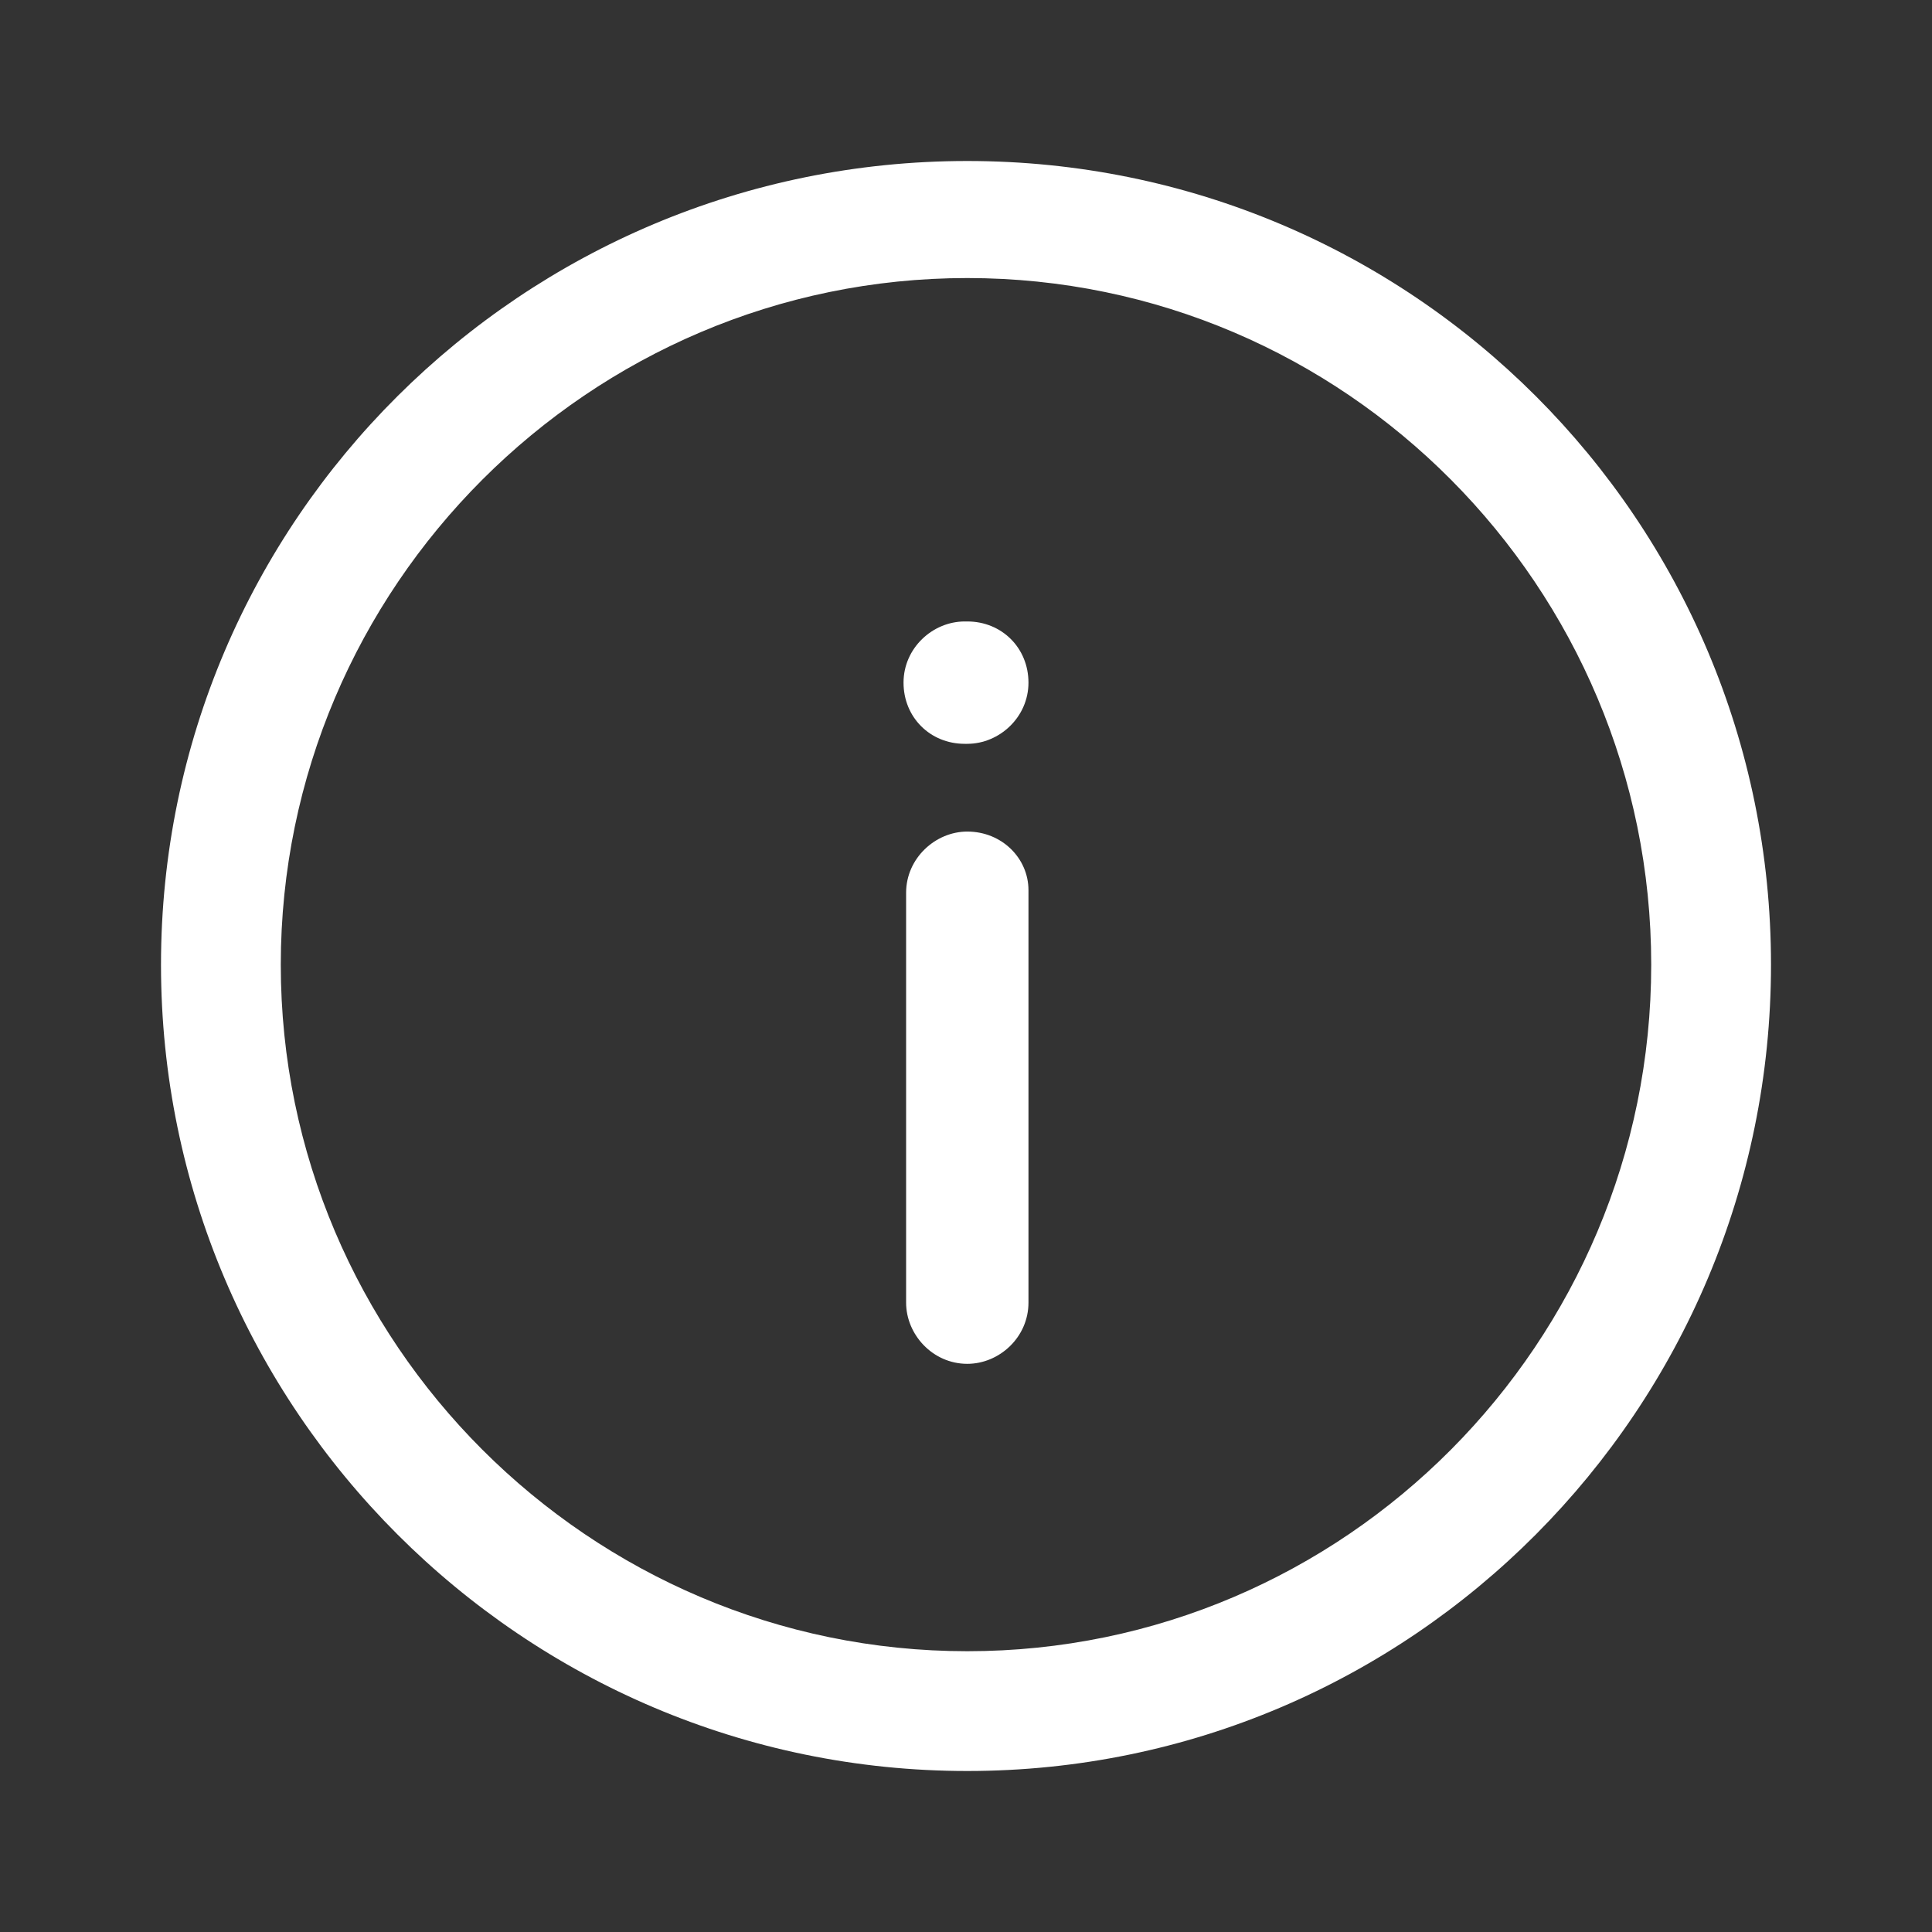 <svg width="12" height="12" viewBox="0 0 12 12" fill="none" xmlns="http://www.w3.org/2000/svg">
<rect x="0" y="0" width="12" height="12" fill="#333333" stroke="none"/>
<path d="M6.008 3.86H5.992C5.793 3.86 5.612 4.025 5.612 4.24C5.612 4.455 5.777 4.62 5.992 4.62H6.008C6.207 4.62 6.388 4.455 6.388 4.24C6.388 4.025 6.223 3.86 6.008 3.86Z" fill="white"/>
<path d="M6.008 5.165C5.81 5.165 5.628 5.331 5.628 5.545V8.091C5.628 8.289 5.793 8.471 6.008 8.471C6.207 8.471 6.388 8.306 6.388 8.091V5.529C6.388 5.331 6.223 5.165 6.008 5.165Z" fill="white"/>
<path d="M6.008 1C3.248 1 1 3.231 1 5.992C1 8.752 3.248 11 6.008 11C8.769 11 11 8.752 11 5.992C11 3.231 8.769 1 6.008 1ZM6.008 10.256C3.661 10.256 1.744 8.339 1.744 5.992C1.744 3.645 3.661 1.727 6.008 1.727C8.355 1.727 10.256 3.645 10.256 5.992C10.256 8.339 8.355 10.256 6.008 10.256Z" fill="white"/>
</svg>
